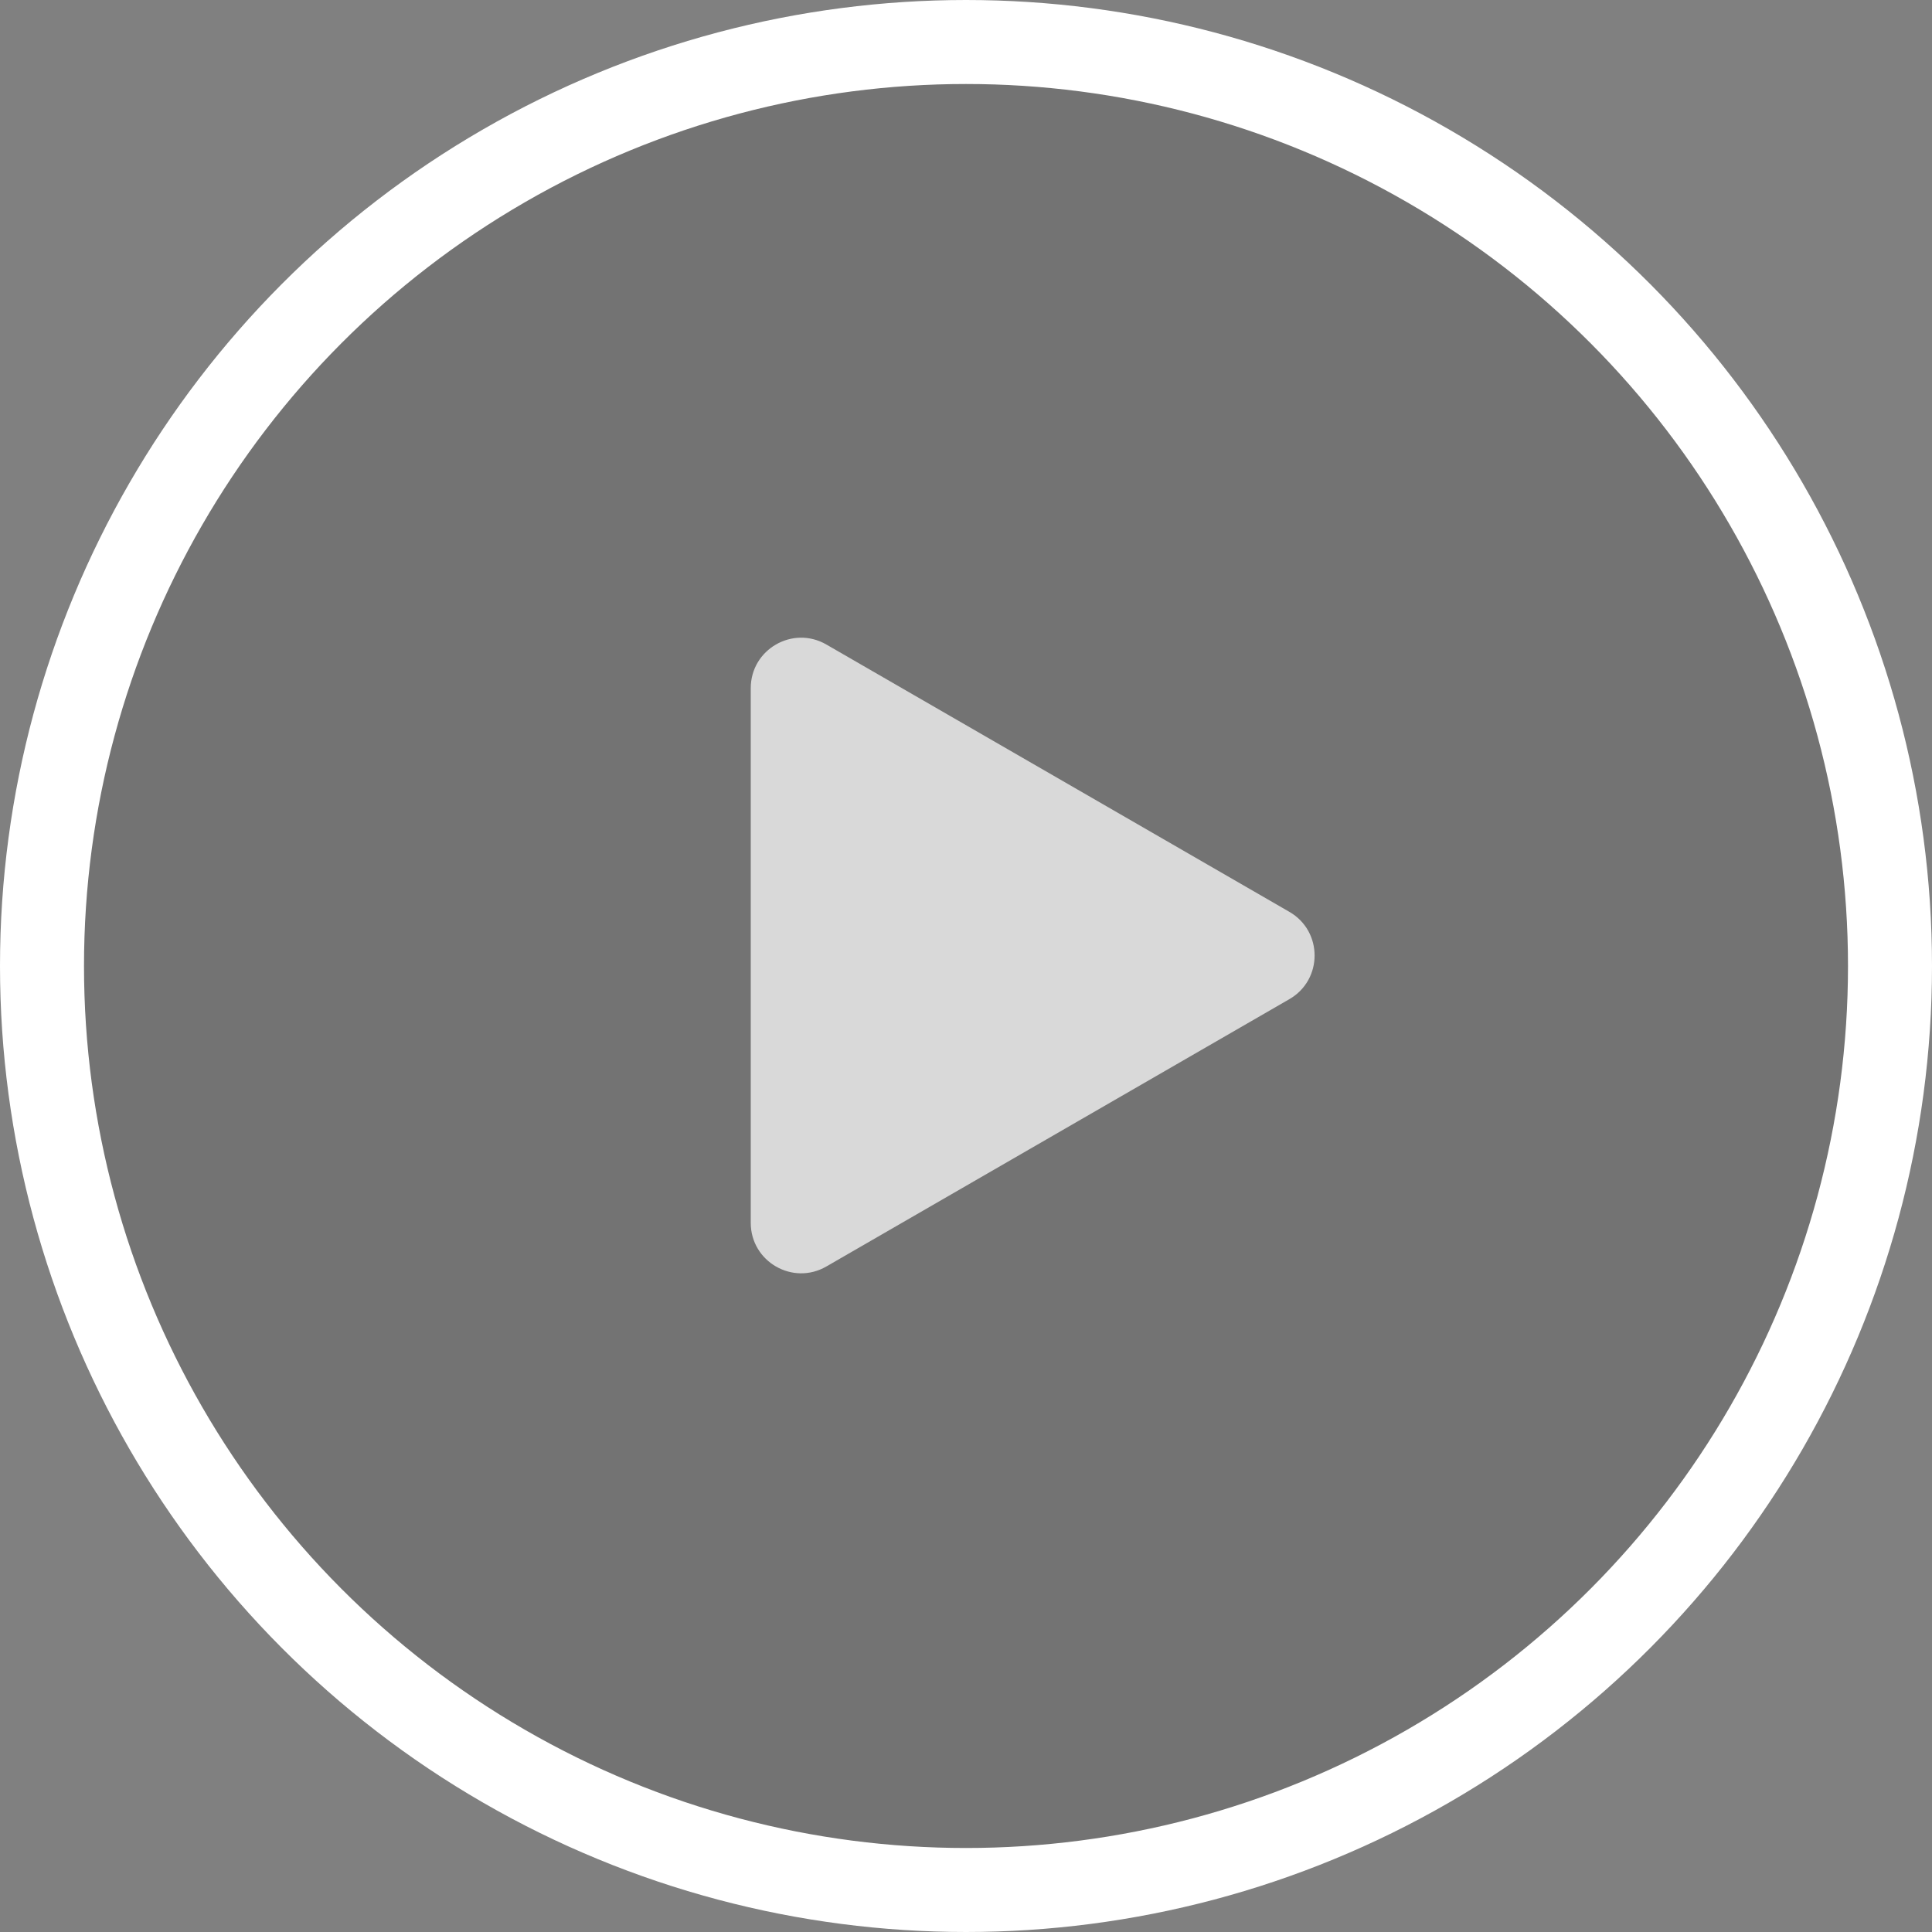<svg width="92" height="92" viewBox="0 0 92 92" fill="none" xmlns="http://www.w3.org/2000/svg">
<rect x="0" y="0" width="92" height="92" fill="#808080" stroke="none"/>
<circle cx="46" cy="46" r="44" fill="#121212" fill-opacity="0.12" stroke="white" stroke-width="4"/>
<path d="M61.4 43.422C63 44.345 63 46.655 61.4 47.578L39.35 60.309C37.75 61.233 35.75 60.078 35.75 58.231L35.75 32.769C35.75 30.922 37.75 29.767 39.35 30.691L61.4 43.422Z" fill="#D9D9D9"/>
</svg>
